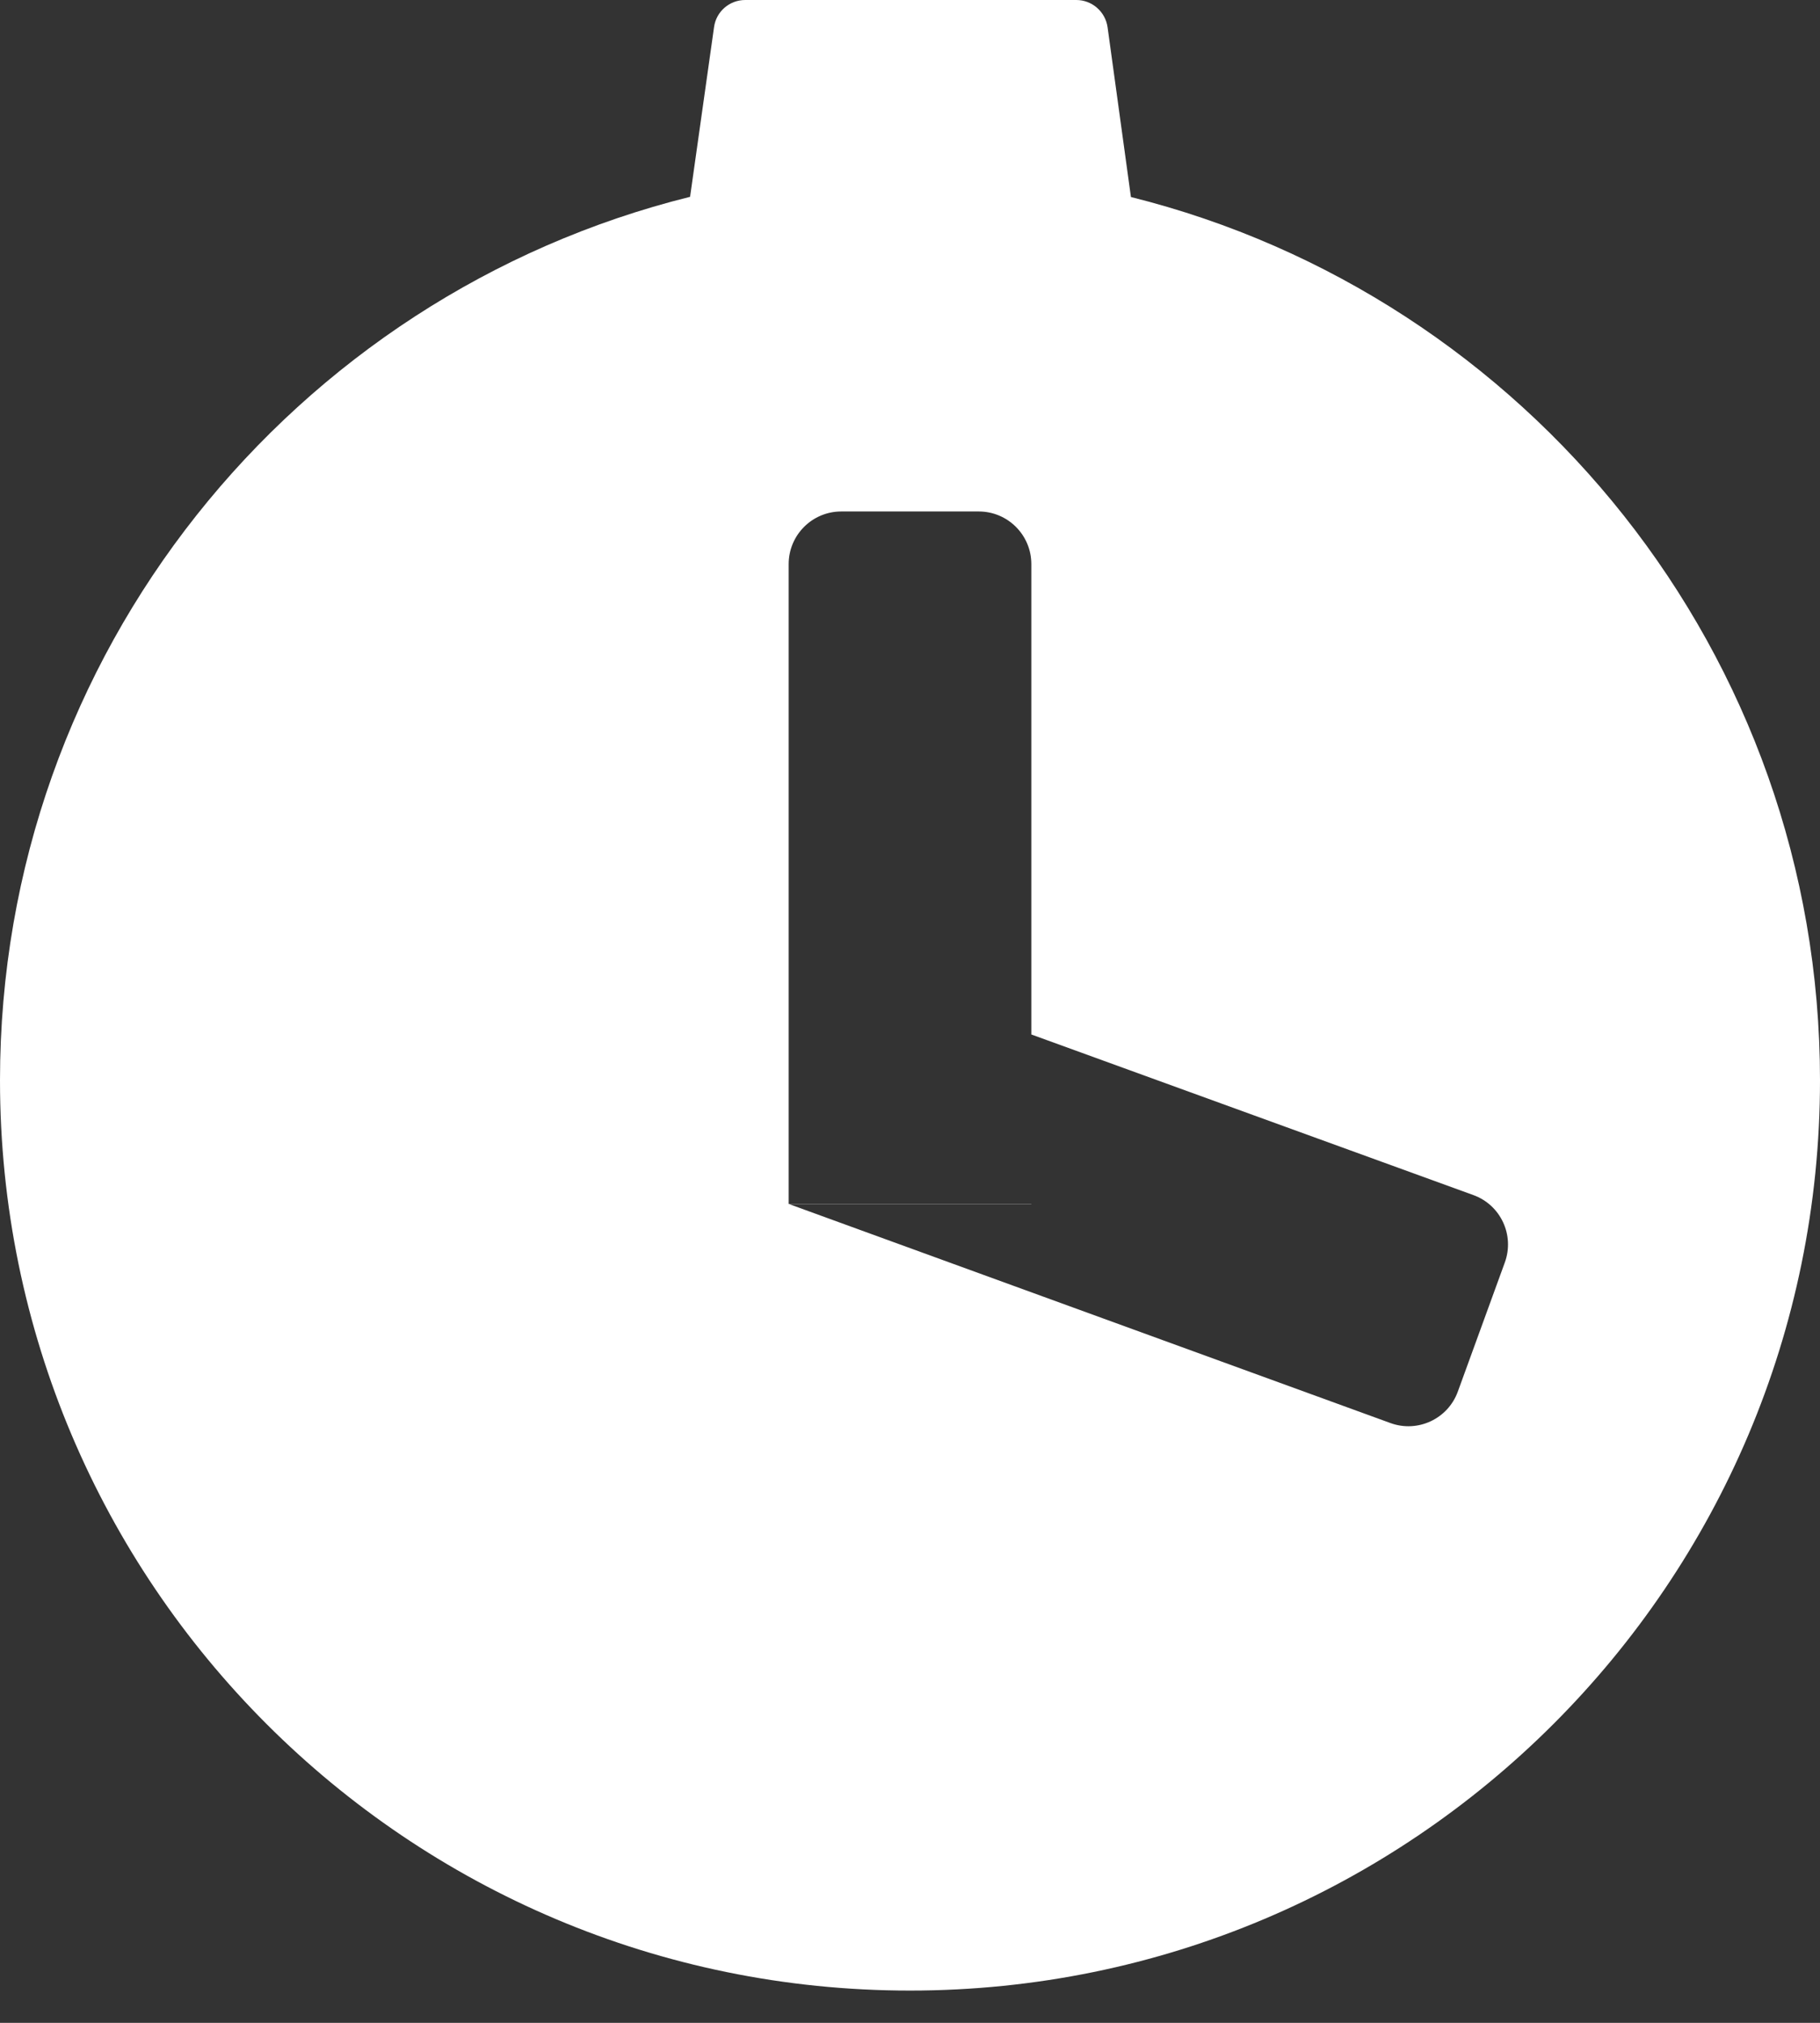 <svg width="18" height="20" viewBox="0 0 18 20" fill="none" xmlns="http://www.w3.org/2000/svg">
<rect x="0" y="0" width="18" height="20" fill="#333333" stroke="none"/>
<path fill-rule="evenodd" clip-rule="evenodd" d="M7.37 0C7.215 0 7.083 0.114 7.062 0.268L6.825 1.946C2.905 2.919 0 6.461 0 10.681C0 15.652 4.029 19.681 9 19.681C13.971 19.681 18 15.652 18 10.681C18 6.464 15.1 2.924 11.185 1.948L10.954 0.269C10.932 0.115 10.8 0 10.645 0H7.37ZM8.32 5.057C8.033 5.057 7.8 5.29 7.8 5.577V11.904H10.2V5.577C10.2 5.29 9.967 5.057 9.68 5.057H8.32ZM14.572 11.816C14.842 11.914 14.981 12.212 14.883 12.482L14.418 13.759C14.32 14.029 14.021 14.168 13.752 14.07L7.807 11.906H10.2V10.228L14.572 11.816Z" fill="white"/>
</svg>
